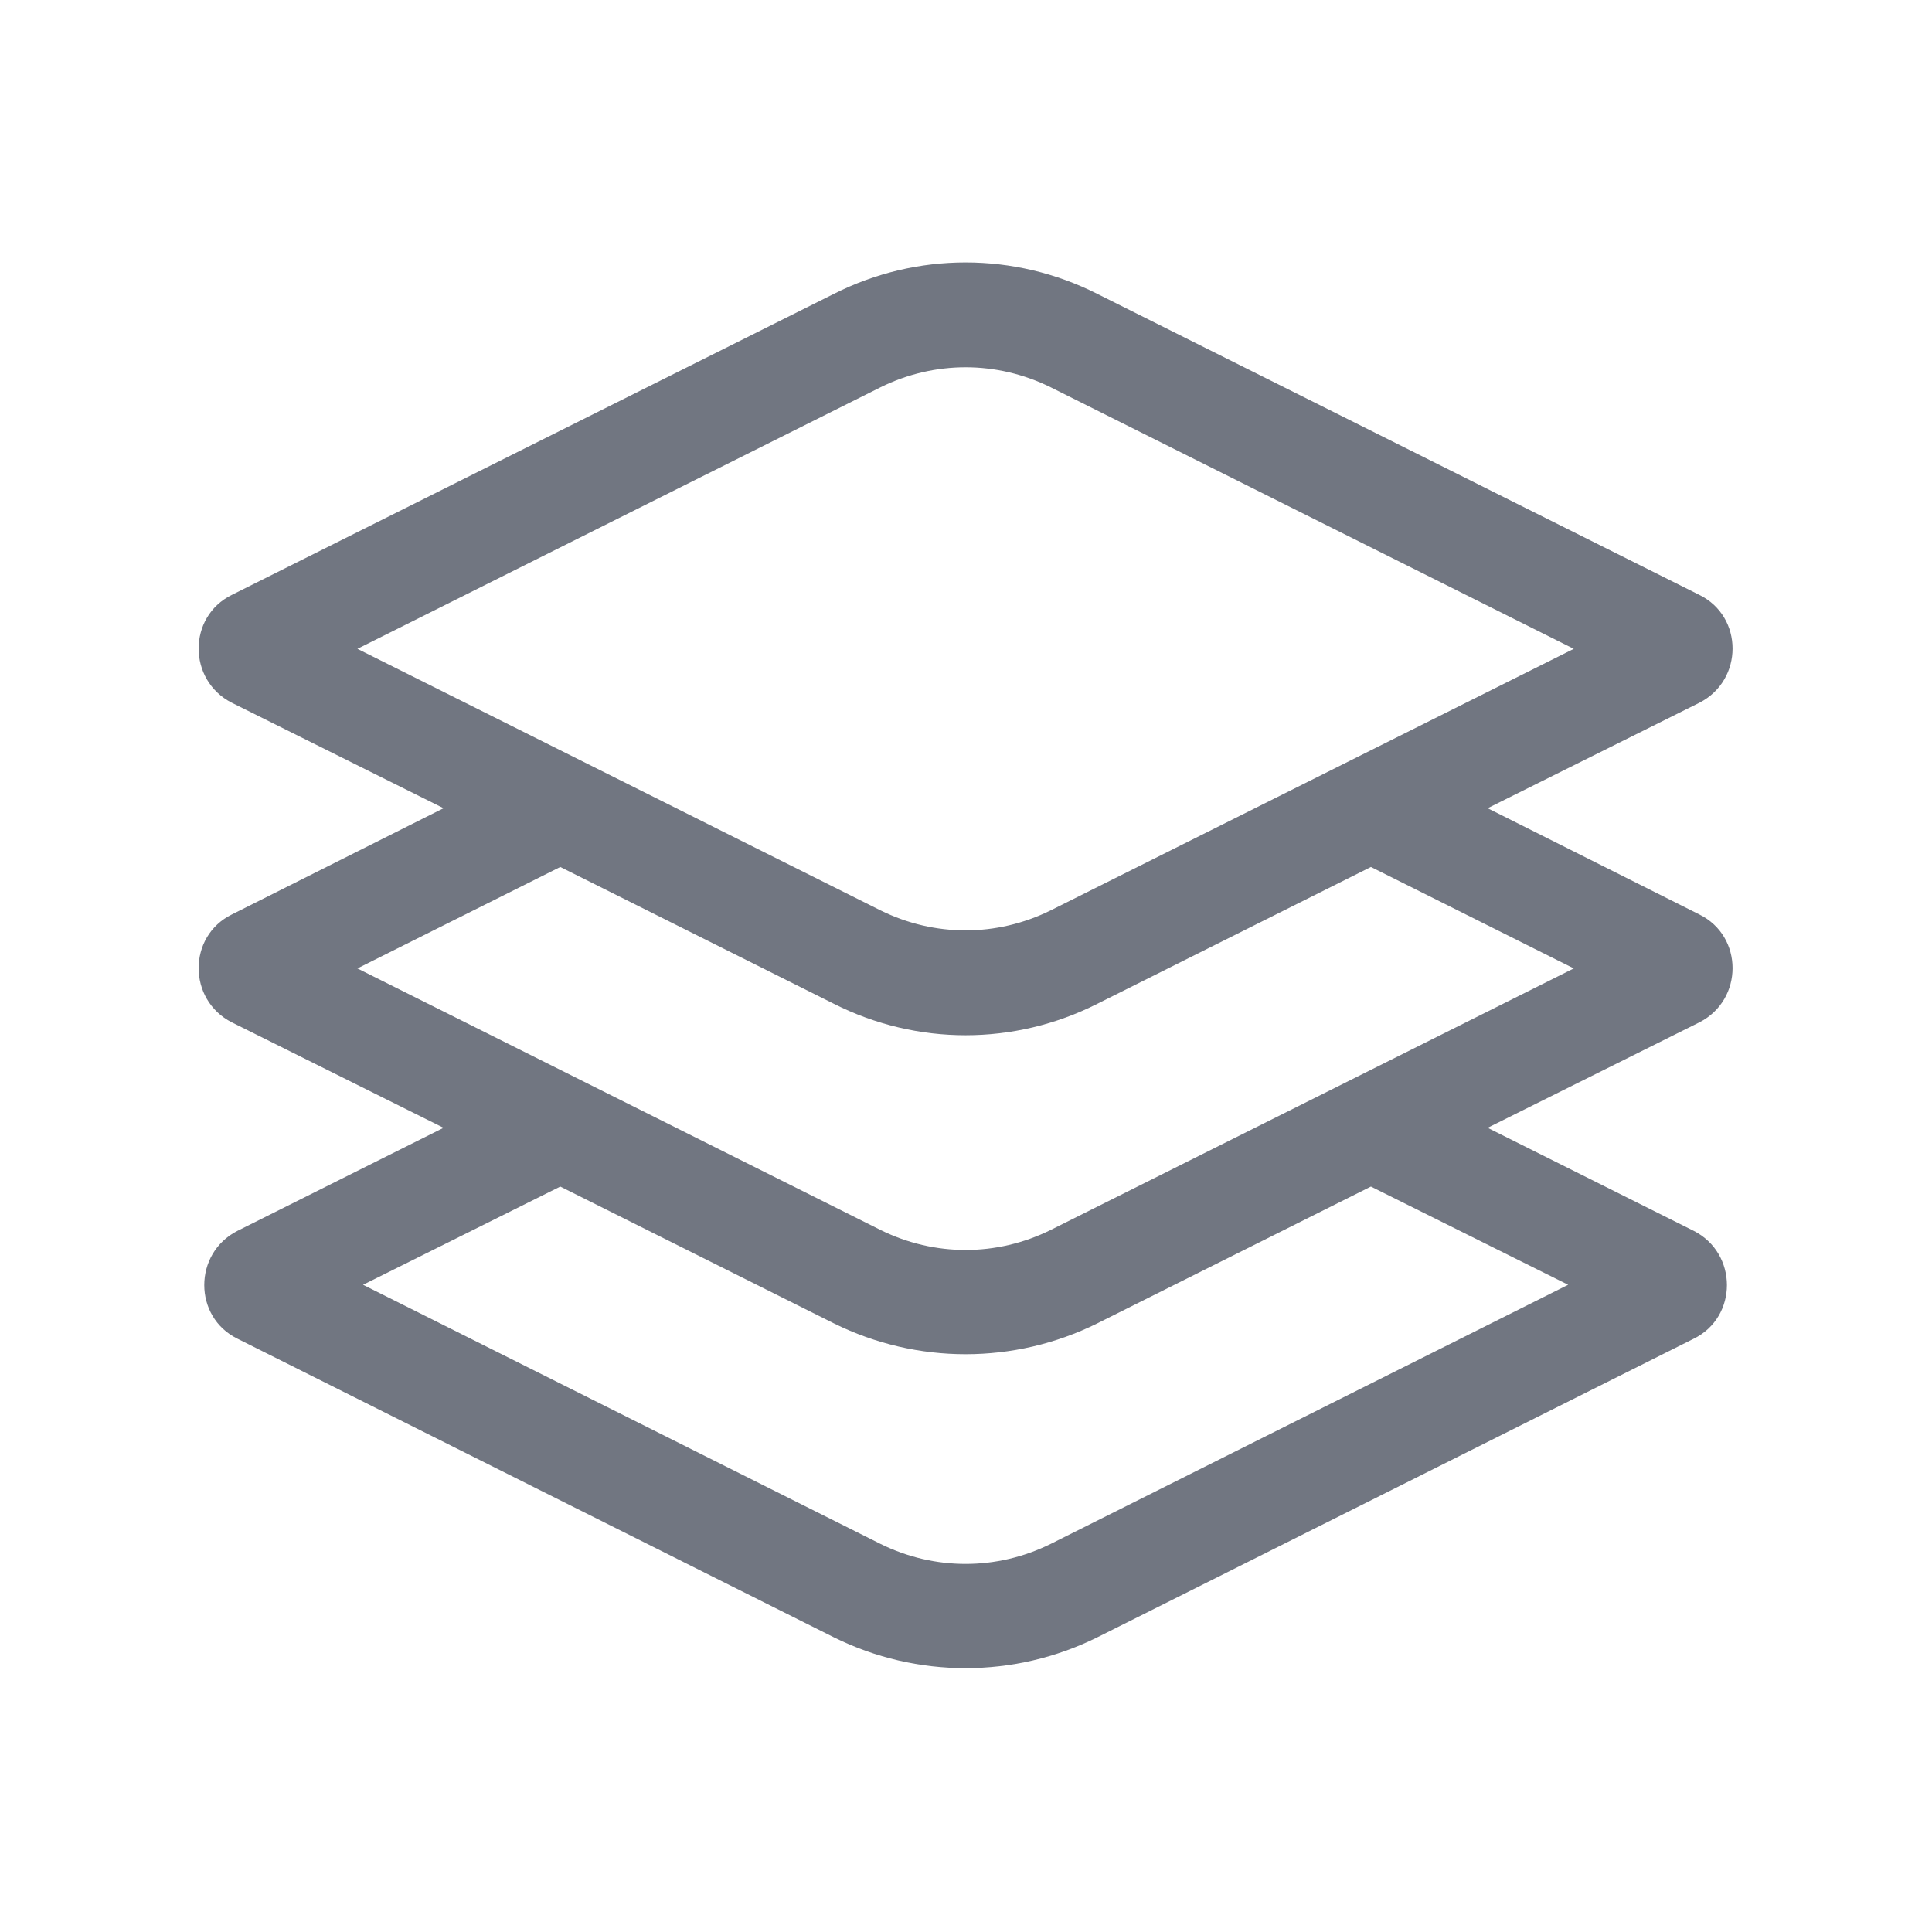 <svg width="24" height="24" viewBox="0 0 24 24" fill="none" xmlns="http://www.w3.org/2000/svg" xmlns:xlink="http://www.w3.org/1999/xlink">
	<desc>
			Created with Pixso.
	</desc>
	<defs>
		<clipPath id="clip17_505">
			<rect id="Outline / Layers Outline" width="24" height="24" fill="white" fill-opacity="0"/>
		</clipPath>
	</defs>
	<g clip-path="url(#clip17_505)">
		<path id="Shape" d="M13.63 3.65C12.6 3.13 11.39 3.13 10.36 3.65L2.88 7.39C2.33 7.66 2.33 8.45 2.88 8.73L5.51 10.04L2.88 11.36C2.33 11.63 2.33 12.42 2.88 12.7L5.51 14.01L2.95 15.29C2.4 15.57 2.4 16.36 2.95 16.63L10.36 20.34C11.39 20.85 12.6 20.85 13.63 20.34L21.04 16.63C21.59 16.36 21.59 15.57 21.04 15.29L18.48 14.01L21.11 12.7C21.66 12.42 21.66 11.63 21.11 11.36L18.48 10.04L21.11 8.73C21.66 8.45 21.66 7.66 21.11 7.39L13.63 3.65ZM10.94 4.81C11.61 4.48 12.38 4.48 13.05 4.81L19.55 8.06L13.05 11.31C12.38 11.64 11.61 11.64 10.94 11.31L4.44 8.06L10.94 4.81ZM17.03 10.77L13.63 12.47C12.6 12.99 11.39 12.99 10.36 12.47L6.96 10.77L4.44 12.03L10.94 15.28C11.61 15.61 12.38 15.61 13.05 15.28L19.55 12.03L17.03 10.77ZM4.51 15.96L6.96 14.74L10.36 16.44C11.39 16.95 12.6 16.95 13.63 16.44L17.03 14.74L19.48 15.96L13.05 19.18C12.38 19.51 11.61 19.51 10.94 19.18L4.51 15.96Z" fill="#717681" fill-opacity="1" fill-rule="evenodd"/>
	</g>
</svg>
